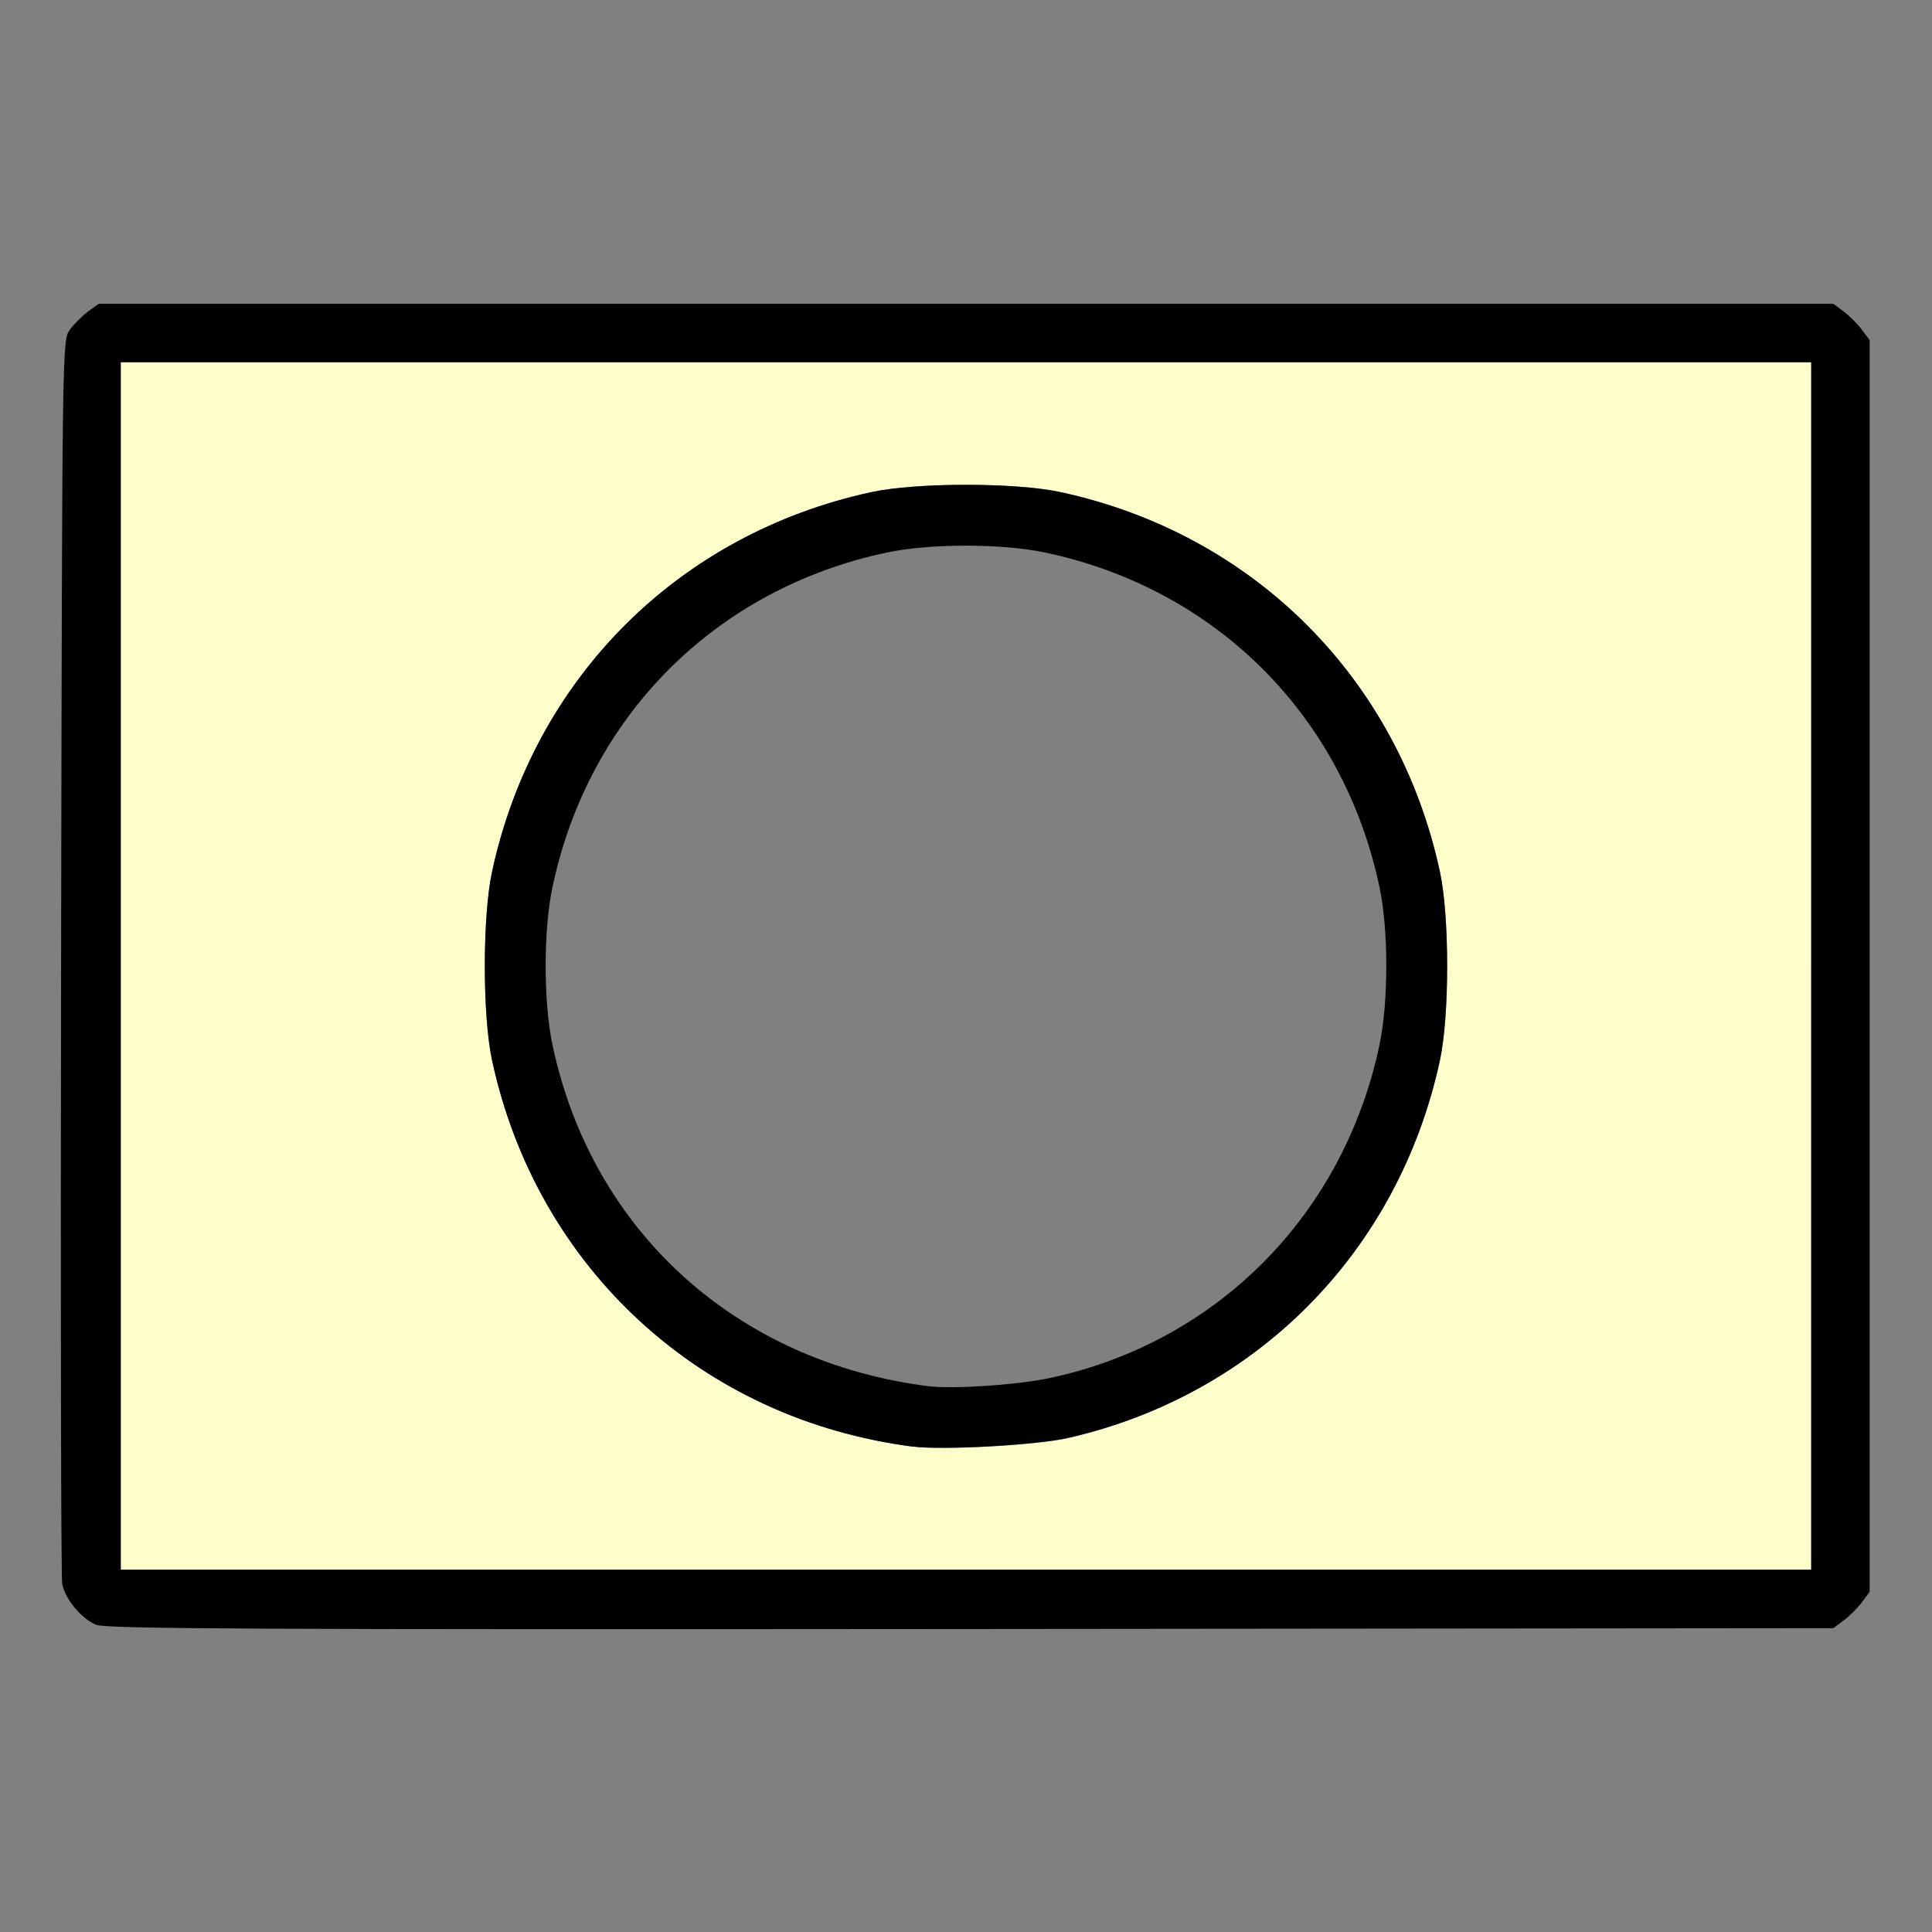 <?xml version="1.0" encoding="UTF-8" standalone="no"?>
<svg
   height="1600"
   viewBox="0 0 1600 1600"
   width="1600"
   version="1.1"
   id="svg9"
   sodipodi:docname="holdout_on.svg"
   inkscape:version="1.2.2 (732a01da63, 2022-12-09)"
   xmlns:inkscape="http://www.inkscape.org/namespaces/inkscape"
   xmlns:sodipodi="http://sodipodi.sourceforge.net/DTD/sodipodi-0.dtd"
   xmlns="http://www.w3.org/2000/svg"
   xmlns:svg="http://www.w3.org/2000/svg">
  <rect x="0" y="0" width="1600" height="1600" fill="#808080" stroke="none"/>
  <defs
     id="defs11" />
  <sodipodi:namedview
     pagecolor="#808080"
     showgrid="true"
     id="namedview3"
     bordercolor="#eeeeee"
     borderopacity="1"
     inkscape:showpageshadow="0"
     inkscape:pageopacity="0"
     inkscape:pagecheckerboard="true"
     inkscape:deskcolor="#303030"
     inkscape:zoom="0.35355339"
     inkscape:cx="769.33218"
     inkscape:cy="803.2733"
     inkscape:window-width="2560"
     inkscape:window-height="1009"
     inkscape:window-x="-8"
     inkscape:window-y="-8"
     inkscape:window-maximized="1"
     inkscape:current-layer="HOLDOUT_OFF">
    <inkscape:grid
       id="grid5"
       units="px"
       spacingx="100"
       spacingy="100"
       color="#4772b3"
       opacity="0.2"
       visible="true"
       originx="0"
       originy="0" />
  </sodipodi:namedview>
  <g
     id="HOLDOUT_OFF"
     transform="matrix(114.153,0,0,114.153,-114.153,-114.153)"
     style="stroke-width:0.01"
     inkscape:label="HOLDOUT_ON">
    <path
       style="fill:none;stroke-width:0"
       d="M 0,8 V 0 h 8 8 v 8 8 H 8 0 Z m 15.269,5.42 c 0.047,-0.035 0.115,-0.103 0.151,-0.151 l 0.064,-0.086 V 8 2.817 L 15.42,2.731 C 15.385,2.683 15.317,2.615 15.269,2.58 l -0.086,-0.064 H 8 0.817 l -0.086,0.064 c -0.047,0.035 -0.115,0.103 -0.151,0.151 -0.064,0.086 -0.064,0.091 -0.073,5.186 -0.005,2.805 -8.4375e-4,5.145 0.009,5.2 0.022,0.125 0.154,0.285 0.28,0.34 0.079,0.034 1.348,0.04 7.241,0.035 l 7.146,-0.007 z M 7.688,11.48 C 6.097,11.279 4.902,10.195 4.576,8.656 c -0.076,-0.357 -0.076,-0.956 0,-1.312 C 4.876,5.928 5.928,4.876 7.344,4.576 c 0.357,-0.076 0.956,-0.076 1.312,0 1.415,0.3 2.468,1.353 2.768,2.768 0.076,0.357 0.076,0.956 0,1.312 -0.296,1.397 -1.335,2.451 -2.713,2.753 -0.272,0.06 -0.815,0.097 -1.023,0.071 z"
       id="path823"
       inkscape:connector-curvature="0"
       transform="matrix(0.876,0,0,0.876,1,1)" />
    <path
       style="fill:#fefecb;stroke-width:0"
       d="M 1,8 V 3 h 7 7 v 5 5 H 8 1 Z m 7.844,3.91 c 1.566,-0.357 2.741,-1.55 3.081,-3.128 0.08,-0.371 0.08,-1.191 0,-1.562 C 11.58,5.619 10.381,4.42 8.781,4.075 c -0.371,-0.08 -1.191,-0.08 -1.562,0 C 5.619,4.42 4.42,5.619 4.075,7.219 c -0.08,0.371 -0.08,1.191 0,1.562 0.303,1.407 1.276,2.521 2.612,2.993 0.246,0.087 0.611,0.173 0.875,0.207 0.246,0.031 1.02,-0.011 1.281,-0.071 z"
       id="path821"
       inkscape:connector-curvature="0"
       transform="matrix(0.876,0,0,0.876,1,1)" />
    <path
       style="fill:#000000;stroke-width:0"
       d="m 0.795,13.456 c -0.126,-0.055 -0.257,-0.215 -0.28,-0.34 -0.01,-0.055 -0.014,-2.395 -0.009,-5.2 0.009,-5.095 0.009,-5.099 0.073,-5.186 0.035,-0.047 0.103,-0.115 0.151,-0.151 L 0.817,2.516 H 8 15.183 l 0.086,0.064 c 0.047,0.035 0.115,0.103 0.151,0.151 l 0.064,0.086 V 8 13.183 l -0.064,0.086 c -0.035,0.047 -0.103,0.115 -0.151,0.151 l -0.086,0.064 -7.146,0.007 c -5.894,0.005 -7.163,-5.98e-4 -7.241,-0.035 z M 15,8 V 3 H 8 1 v 5 5 h 7 7 z M 7.562,11.981 C 5.813,11.758 4.446,10.504 4.075,8.781 c -0.08,-0.371 -0.08,-1.191 0,-1.562 C 4.42,5.619 5.619,4.42 7.219,4.075 c 0.371,-0.08 1.191,-0.08 1.562,0 1.6,0.345 2.799,1.544 3.144,3.144 0.08,0.371 0.08,1.191 0,1.562 -0.34,1.579 -1.515,2.771 -3.081,3.128 -0.261,0.059 -1.035,0.102 -1.281,0.071 z M 8.711,11.409 C 10.089,11.108 11.128,10.054 11.424,8.656 c 0.076,-0.357 0.076,-0.956 0,-1.312 C 11.124,5.928 10.072,4.876 8.656,4.576 c -0.357,-0.076 -0.956,-0.076 -1.312,0 C 5.928,4.876 4.876,5.928 4.576,7.344 c -0.076,0.357 -0.076,0.956 0,1.312 0.326,1.538 1.522,2.623 3.112,2.824 0.208,0.026 0.751,-0.011 1.023,-0.071 z"
       id="path819-3"
       inkscape:connector-curvature="0"
       transform="matrix(0.876,0,0,0.876,1,1)" />
  </g>
</svg>
